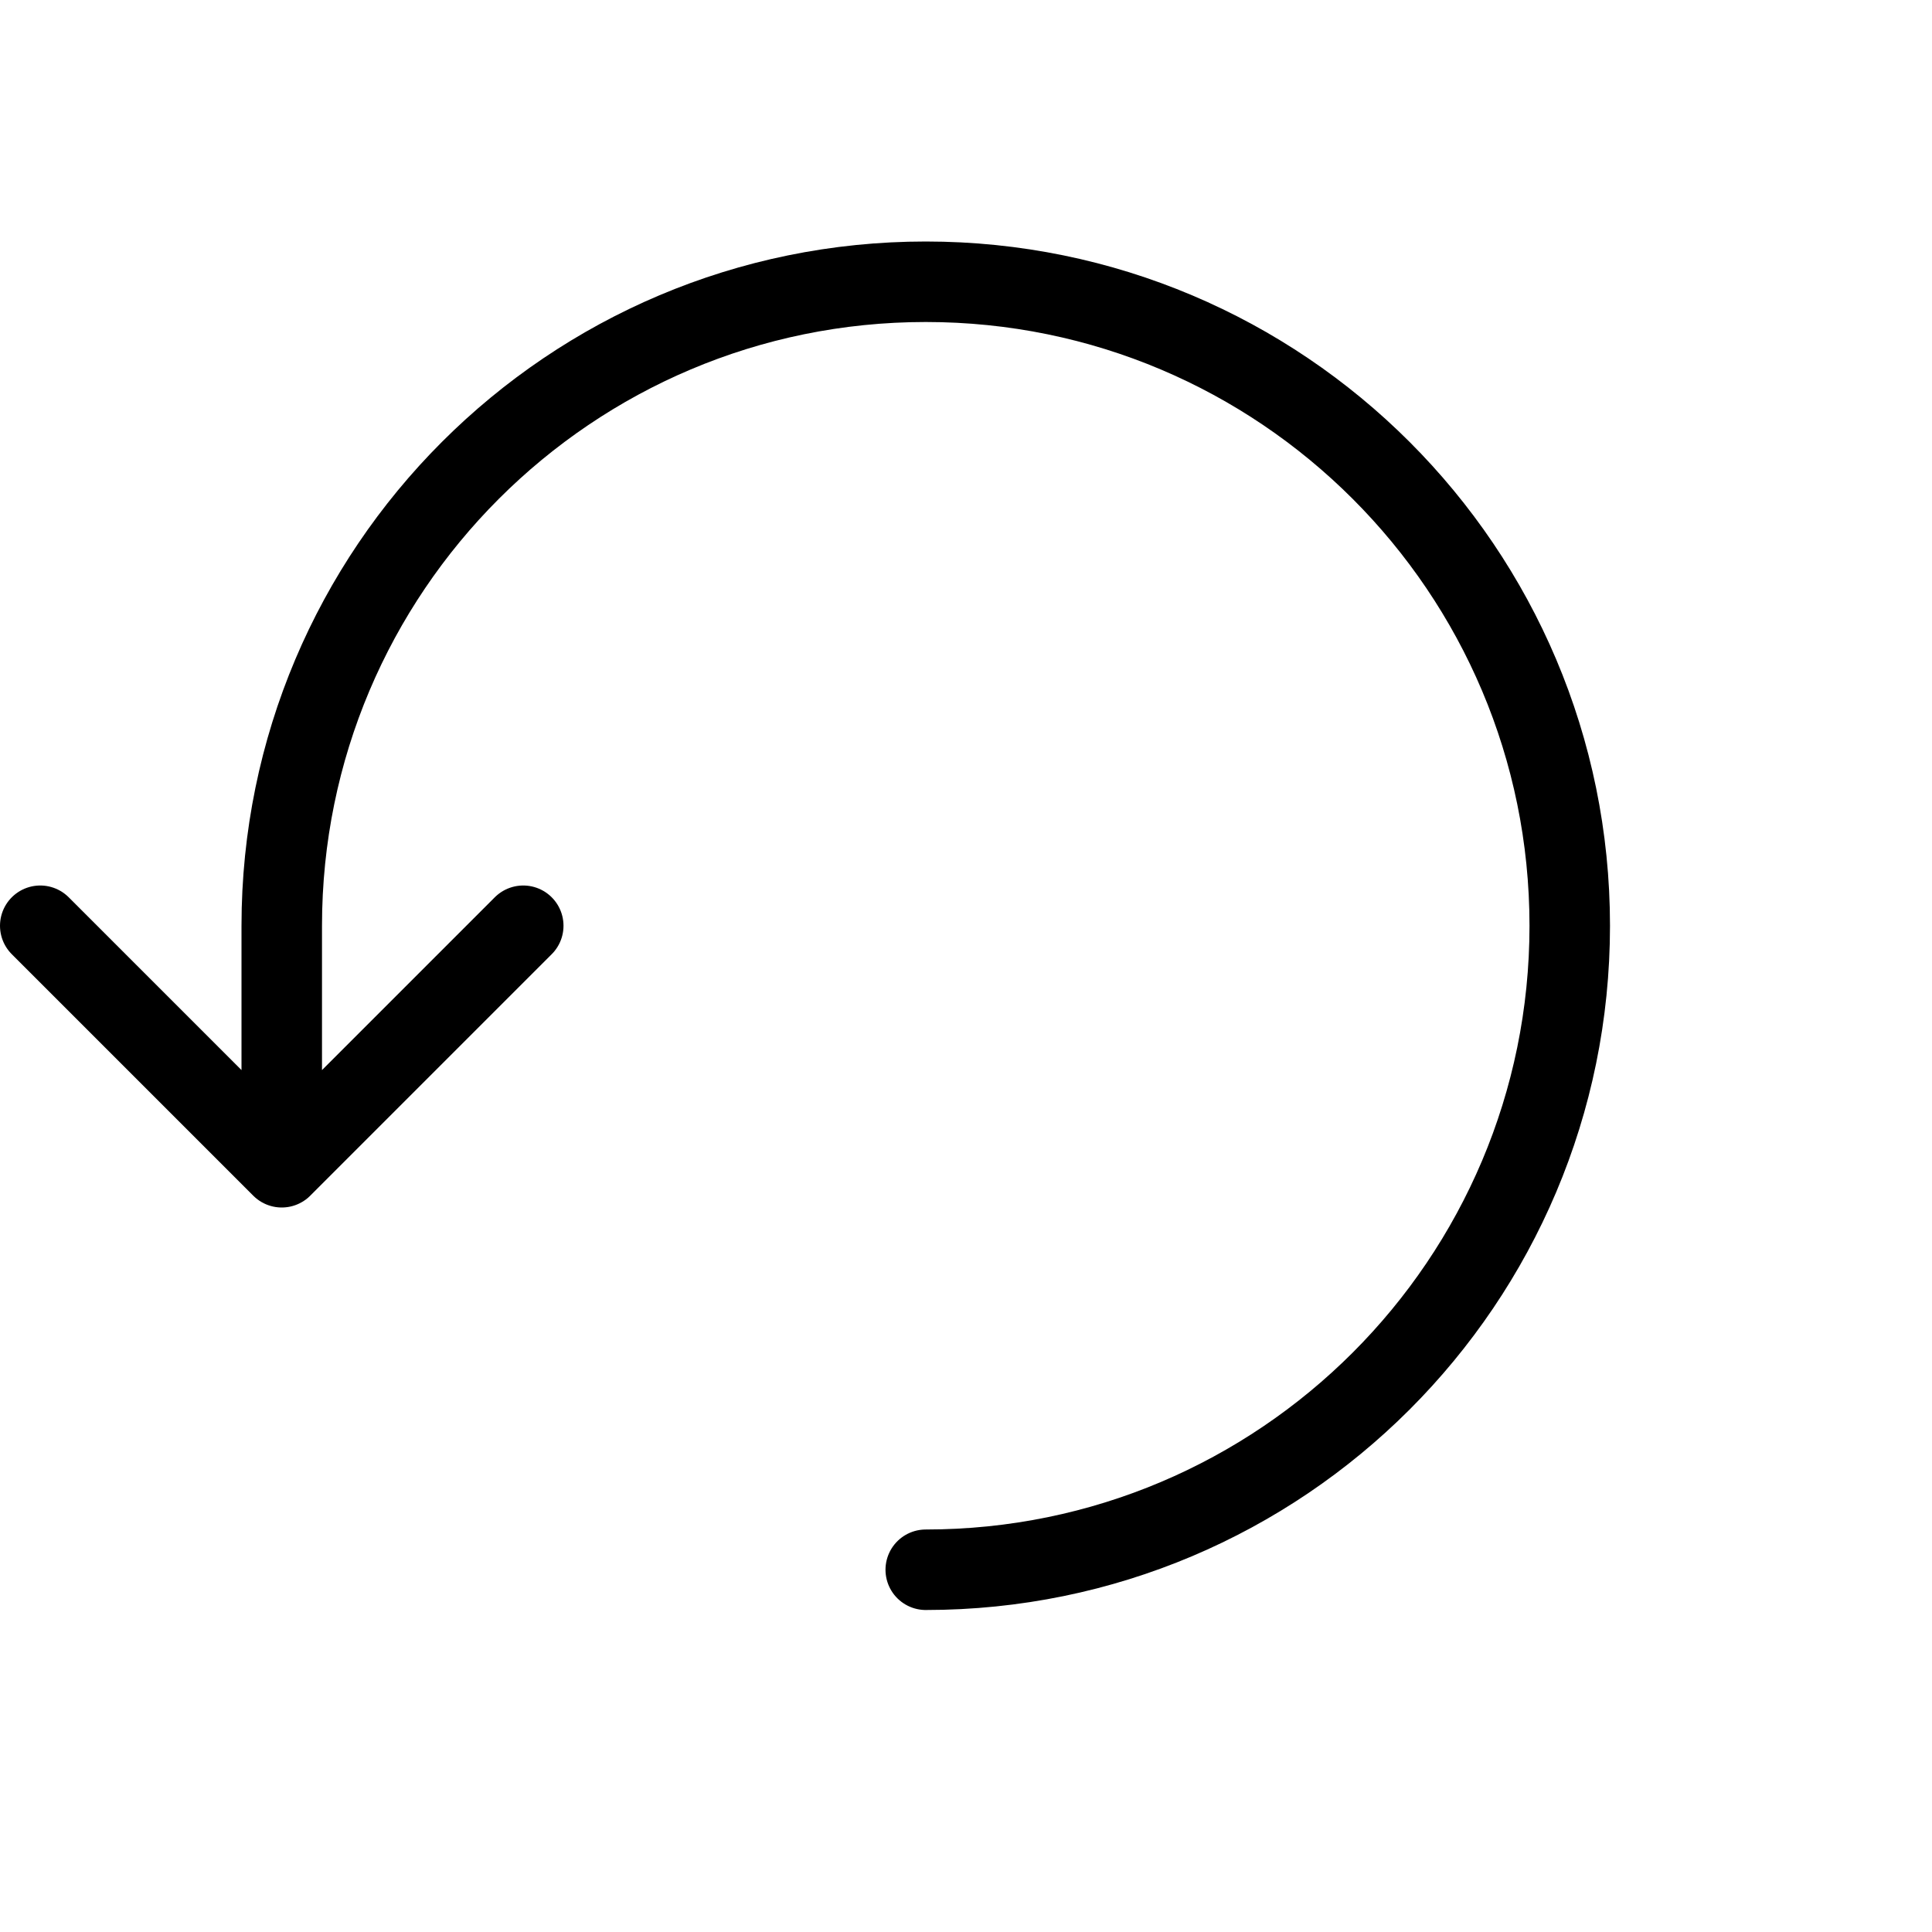 <svg height="24" viewBox="0 0 24 24" width="24" xmlns="http://www.w3.org/2000/svg"><path d="m3.5 11.5c0-4.418 3.582-8 8-8s8 3.582 8 8-3.582 8-8 8m-8-5 3-3m-6 0 3 3m0-3v3" fill="none" stroke="#000" stroke-linecap="round" stroke-linejoin="round"/></svg>